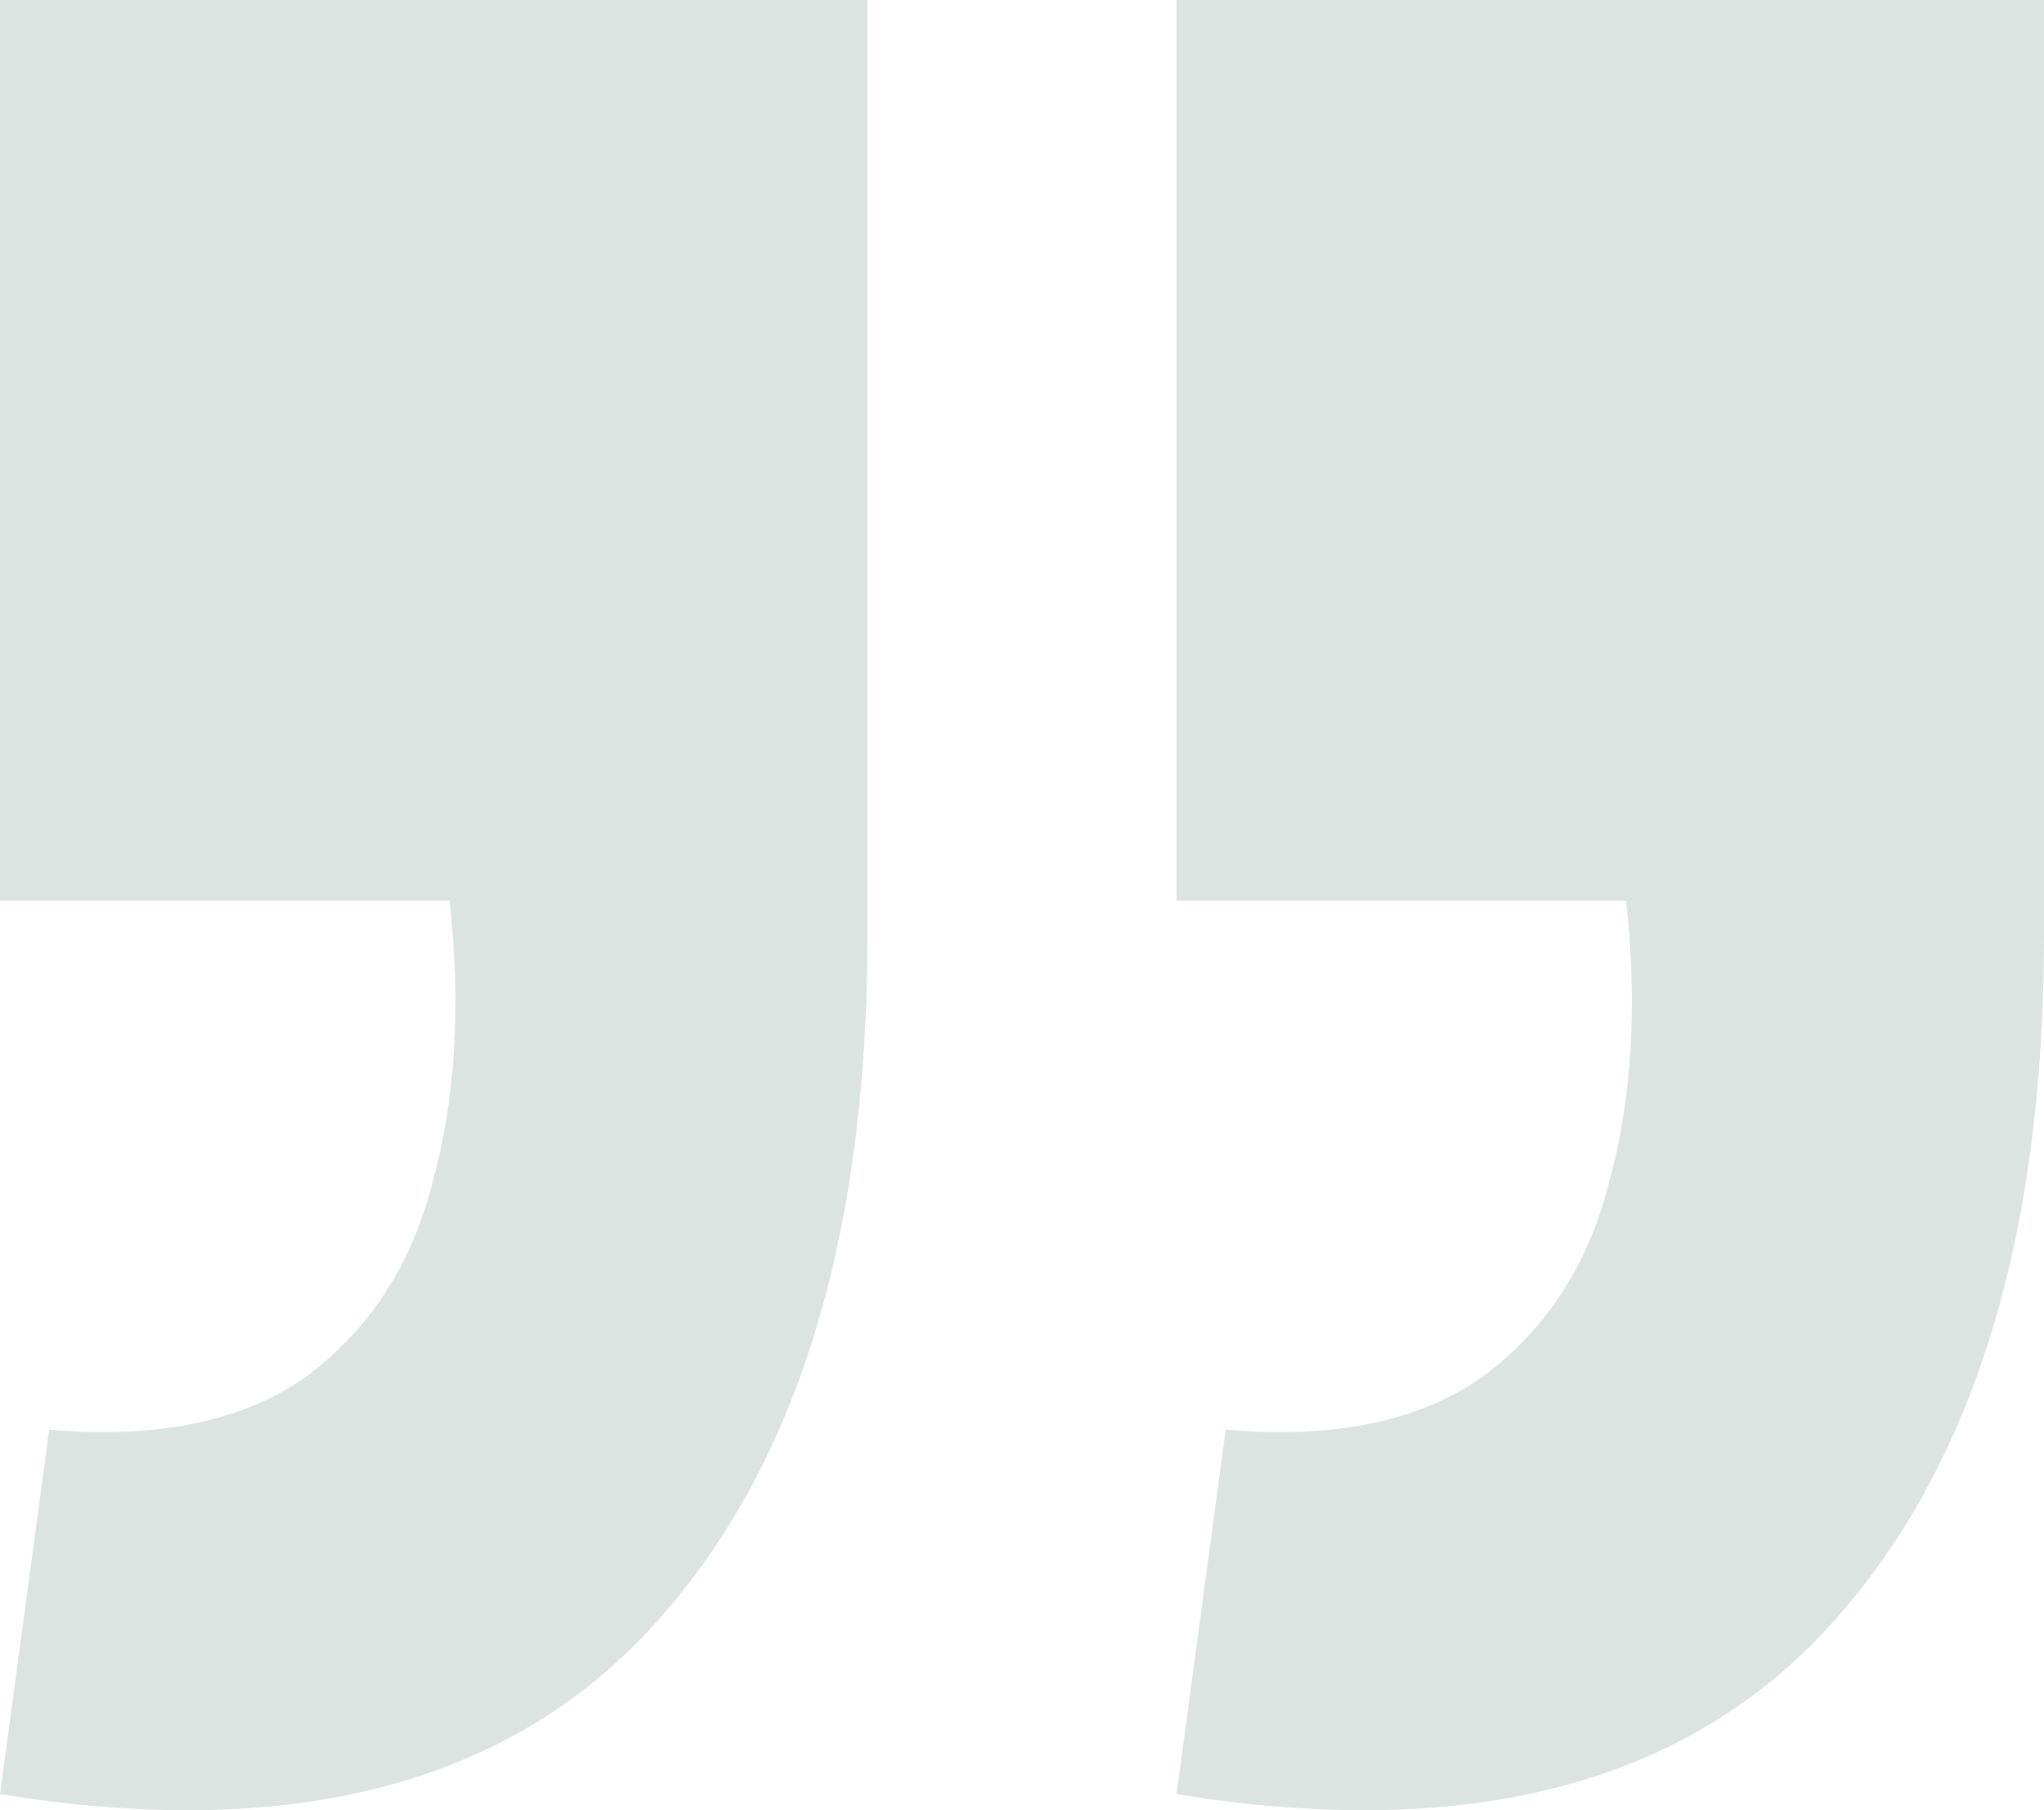 <svg width="35" height="31" viewBox="0 0 35 31" fill="none" xmlns="http://www.w3.org/2000/svg">
<path d="M0 30.724L0.842 24.483C2.686 24.643 4.149 24.343 5.232 23.583C6.314 22.783 7.036 21.683 7.397 20.283C7.798 18.843 7.898 17.222 7.698 15.422H0V0H14.854V16.022C14.854 21.263 13.611 25.223 11.125 27.904C8.64 30.584 4.931 31.524 0 30.724ZM20.146 30.724L20.988 24.483C22.832 24.643 24.296 24.343 25.378 23.583C26.46 22.783 27.182 21.683 27.543 20.283C27.944 18.843 28.044 17.222 27.844 15.422H20.146V0H35V16.022C35 21.263 33.757 25.223 31.271 27.904C28.786 30.584 25.077 31.524 20.146 30.724Z" fill="#DDE3E1"/>
</svg>
